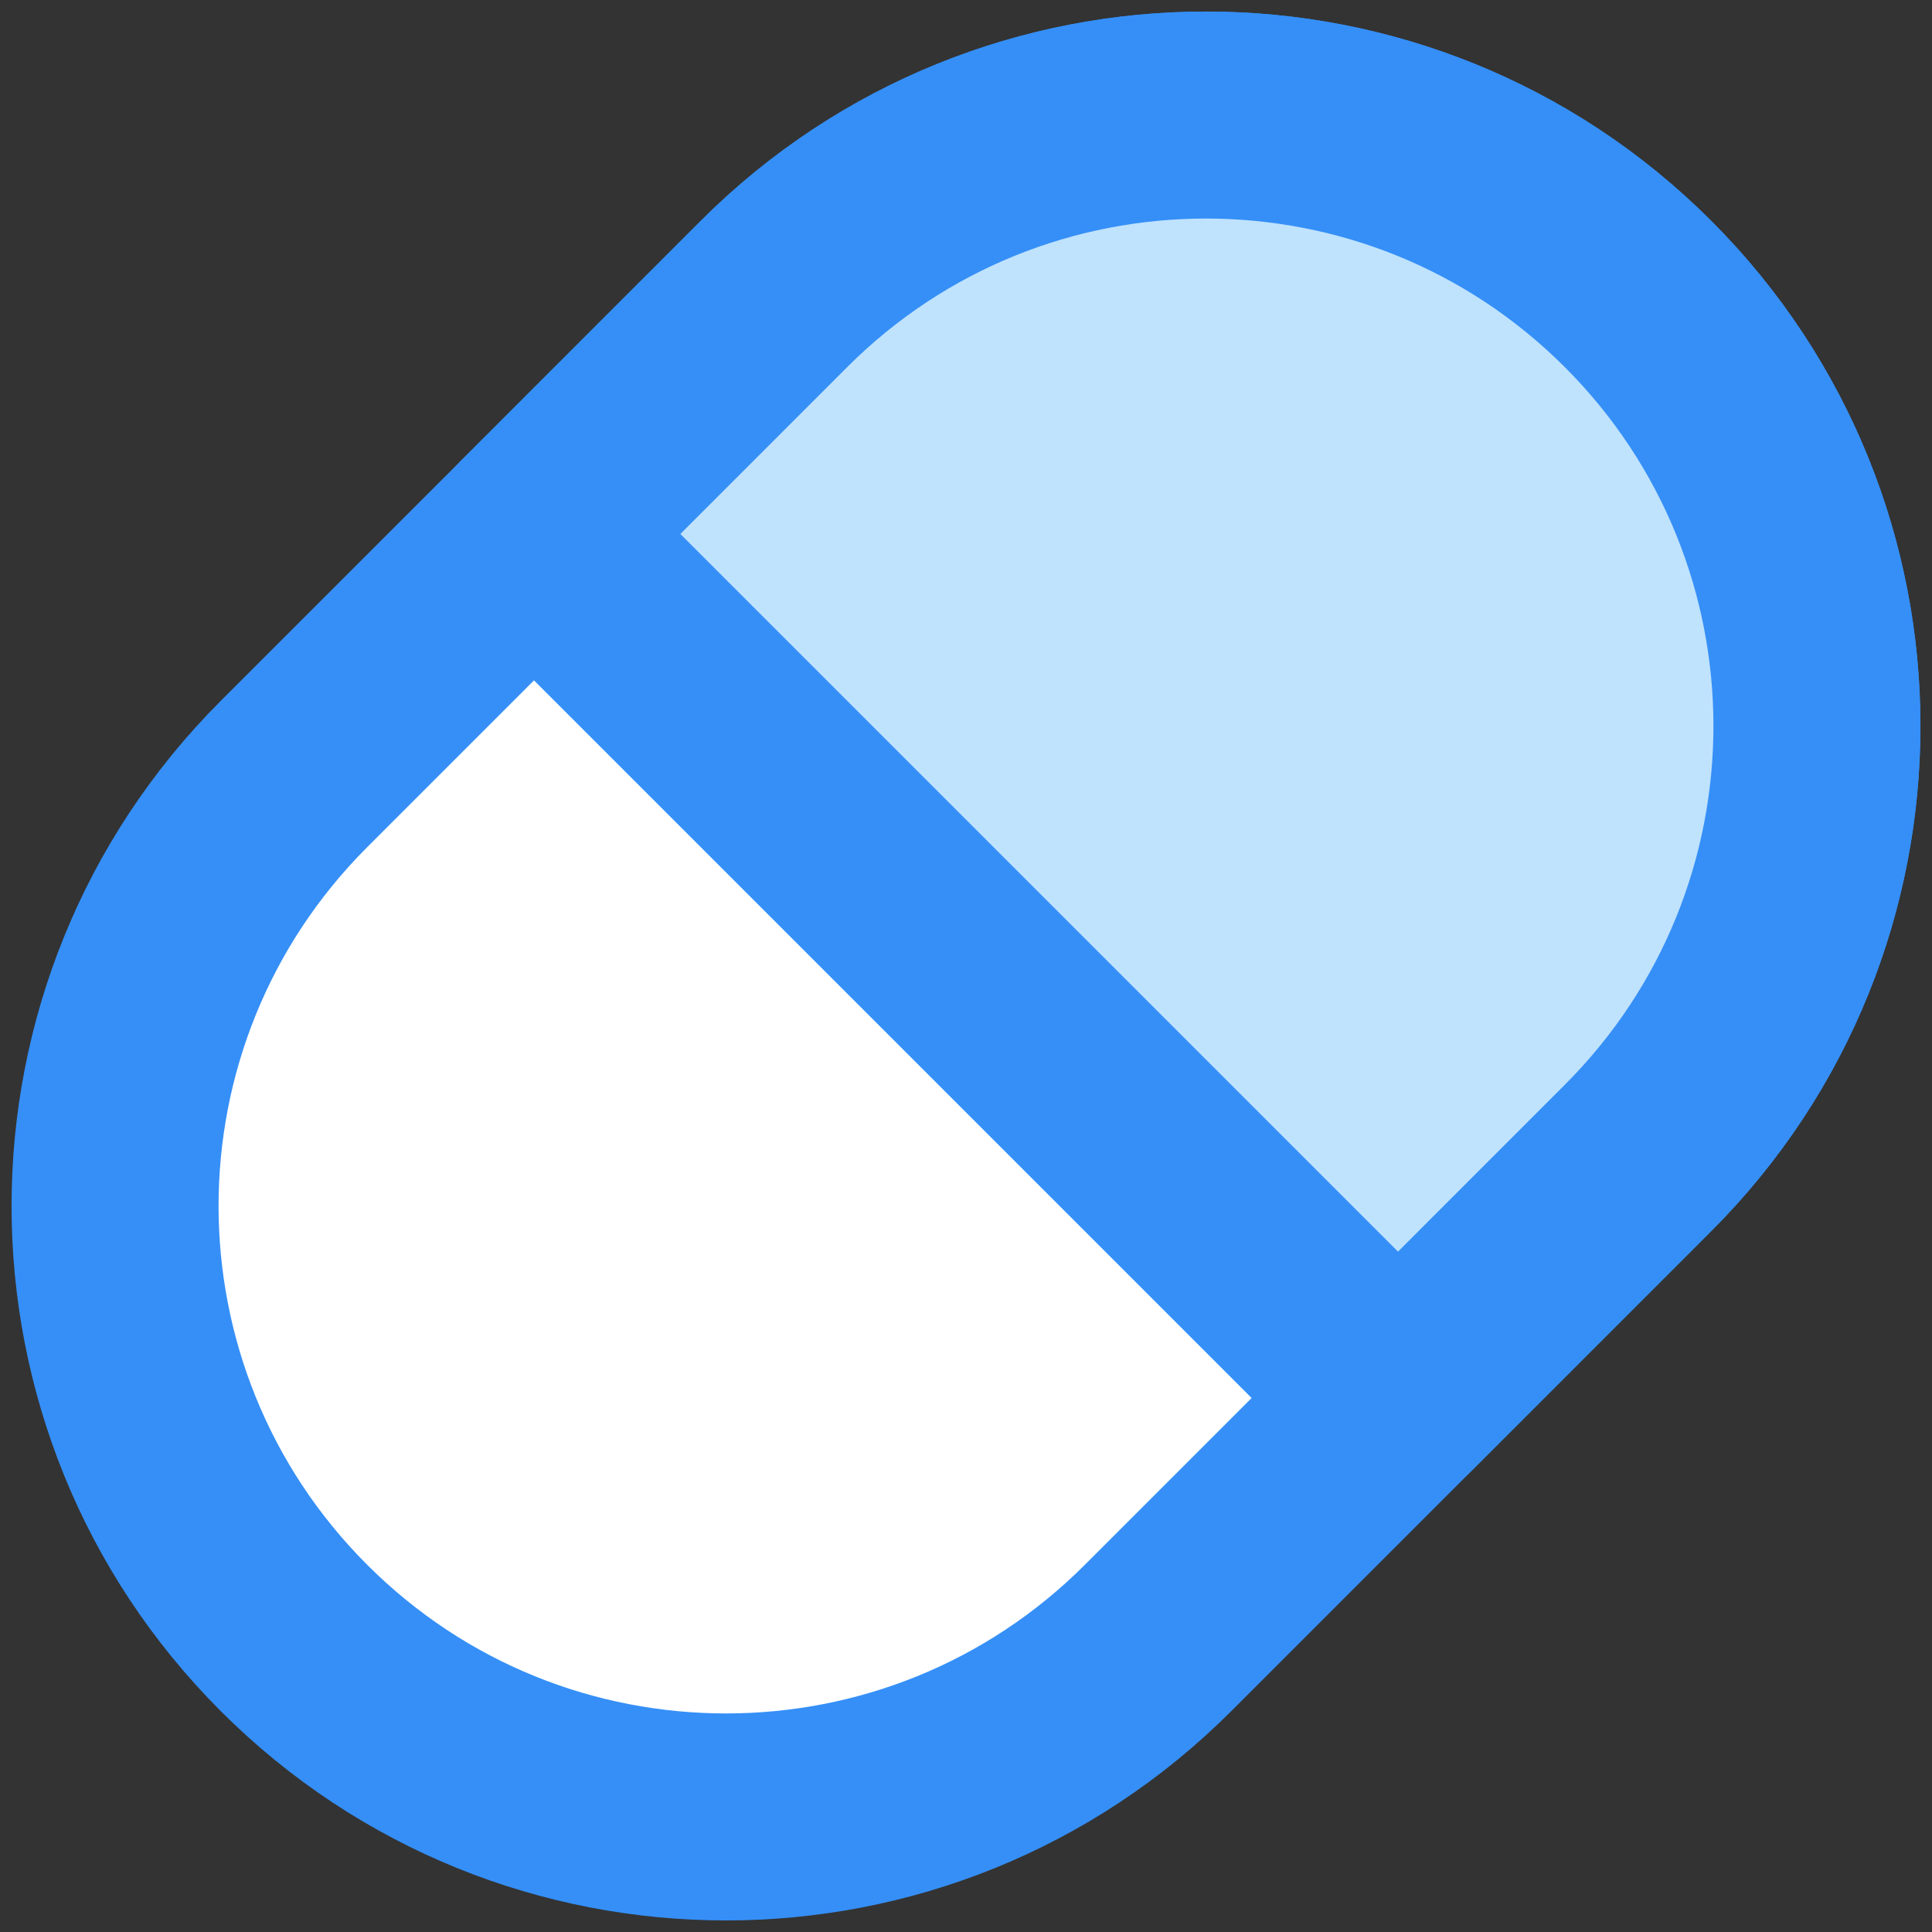 <svg width="28" height="28" viewBox="0 0 28 28" fill="none" xmlns="http://www.w3.org/2000/svg">
<rect x="0" y="0" width="28" height="28" fill="#333333" stroke="none"/>
<path d="M16.783 23.739C13.325 27.197 7.719 27.197 4.261 23.739C0.803 20.281 0.803 14.675 4.261 11.217L11.218 4.261C14.675 0.803 20.282 0.803 23.739 4.261C27.197 7.719 27.197 13.325 23.739 16.783L16.783 23.739Z" fill="white" stroke="#358FF7" stroke-width="3" stroke-linejoin="round"/>
<path d="M7.739 7.739L11.217 4.26C14.675 0.803 20.282 0.803 23.739 4.26C27.197 7.718 27.197 13.324 23.739 16.782L20.261 20.261L7.739 7.739Z" fill="#BFE2FD" stroke="#358FF7" stroke-width="3" stroke-linejoin="round"/>
</svg>
